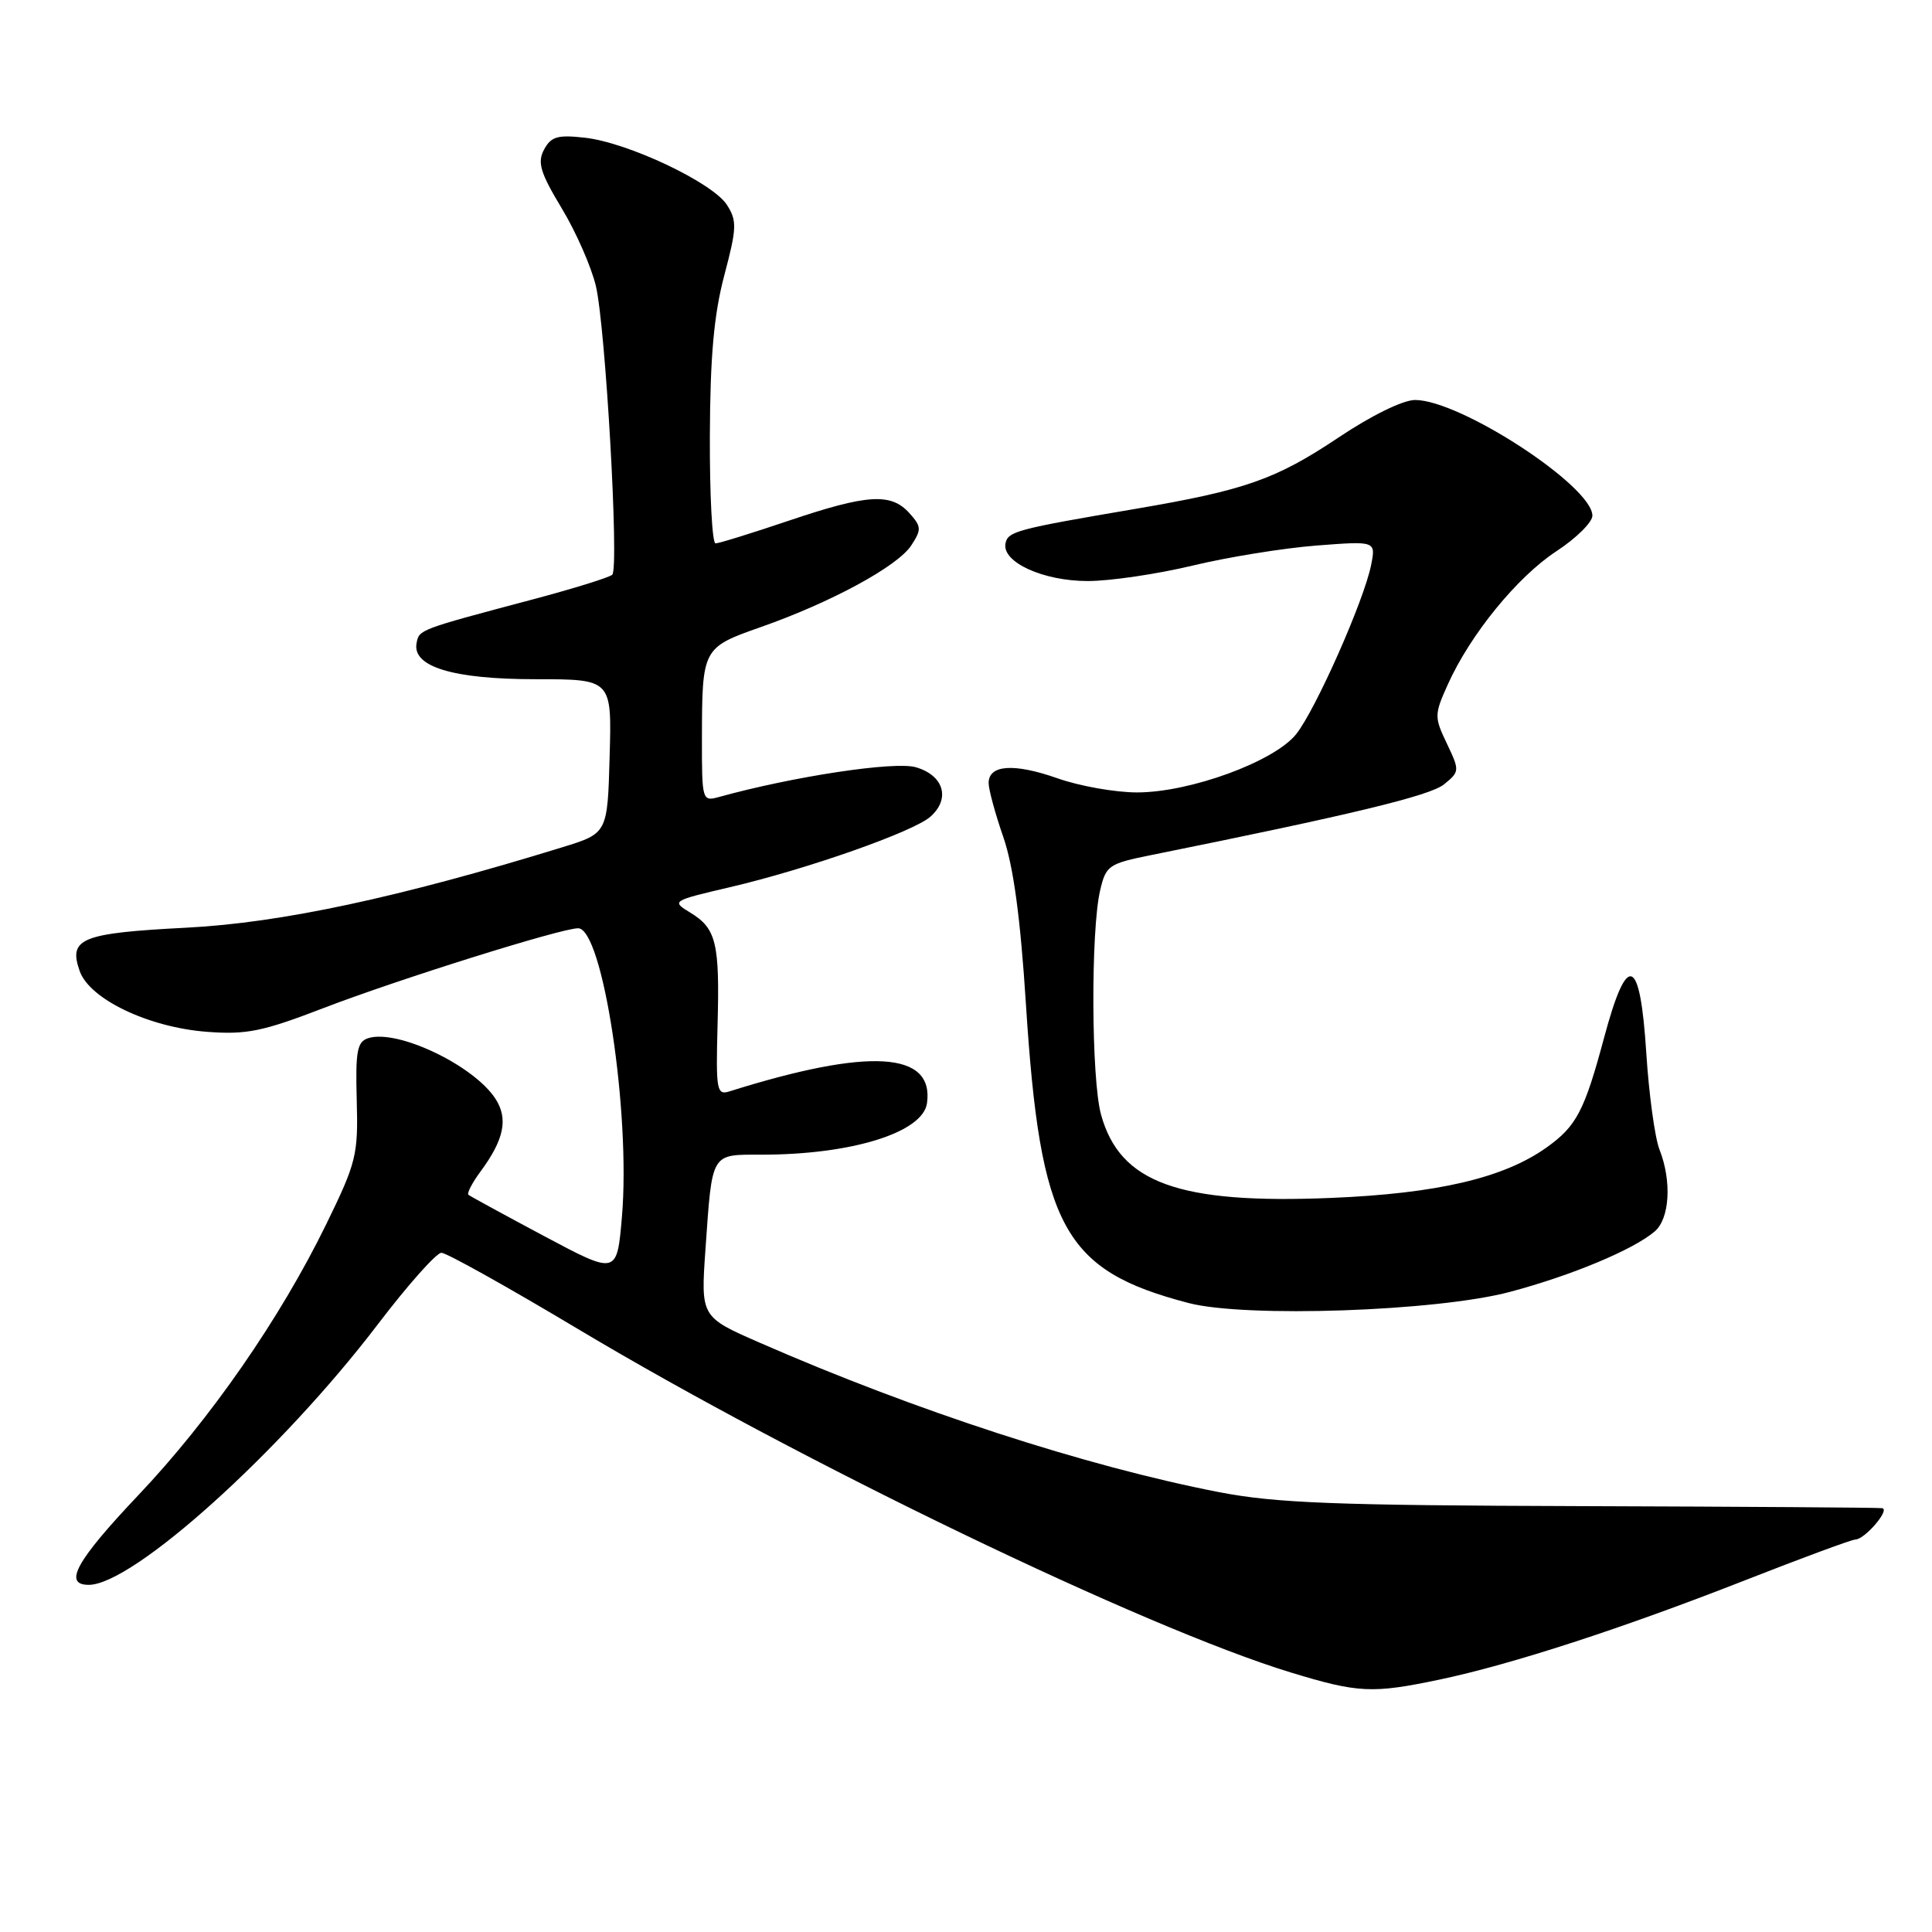 <?xml version="1.0" encoding="UTF-8" standalone="no"?>
<!DOCTYPE svg PUBLIC "-//W3C//DTD SVG 1.1//EN" "http://www.w3.org/Graphics/SVG/1.1/DTD/svg11.dtd" >
<svg xmlns="http://www.w3.org/2000/svg" xmlns:xlink="http://www.w3.org/1999/xlink" version="1.1" viewBox="0 0 256 256">
 <g >
 <path fill="currentColor"
d=" M 190.77 222.55 C 200.30 220.54 214.95 215.78 231.24 209.39 C 238.79 206.43 245.36 204.00 245.83 204.00 C 247.07 204.00 250.49 200.03 249.40 199.84 C 248.91 199.76 230.95 199.64 209.50 199.57 C 176.83 199.47 169.04 199.17 161.50 197.71 C 143.92 194.30 121.18 186.90 100.68 177.92 C 92.85 174.50 92.85 174.50 93.48 165.50 C 94.39 152.57 94.13 153.00 100.93 153.00 C 112.86 153.00 122.27 150.07 122.83 146.19 C 123.80 139.31 115.17 138.80 96.67 144.61 C 94.97 145.15 94.85 144.51 95.08 135.84 C 95.38 124.95 94.91 123.02 91.47 120.93 C 88.95 119.40 89.01 119.36 96.71 117.56 C 106.97 115.16 121.04 110.21 123.29 108.21 C 125.98 105.82 125.05 102.73 121.34 101.66 C 118.50 100.85 105.11 102.88 95.25 105.61 C 93.05 106.22 93.00 106.06 93.01 97.87 C 93.03 85.89 93.08 85.81 100.81 83.09 C 110.13 79.82 118.93 75.04 120.74 72.28 C 122.13 70.16 122.10 69.77 120.48 67.97 C 118.04 65.28 114.90 65.49 104.50 69.00 C 99.62 70.65 95.26 72.00 94.81 72.00 C 94.37 72.00 94.03 65.59 94.06 57.75 C 94.10 47.21 94.60 41.68 95.97 36.50 C 97.63 30.23 97.67 29.26 96.33 27.16 C 94.45 24.21 83.22 18.89 77.52 18.25 C 73.89 17.84 73.02 18.09 72.09 19.82 C 71.18 21.53 71.58 22.86 74.43 27.60 C 76.33 30.74 78.36 35.38 78.96 37.91 C 80.24 43.35 82.05 75.21 81.13 76.15 C 80.79 76.50 76.00 77.99 70.50 79.45 C 55.48 83.44 55.54 83.42 55.20 85.21 C 54.59 88.35 60.03 90.00 70.99 90.00 C 81.07 90.00 81.07 90.00 80.78 100.21 C 80.50 110.42 80.50 110.42 74.50 112.27 C 52.80 118.95 37.21 122.28 24.76 122.92 C 10.76 123.64 9.03 124.34 10.56 128.67 C 11.87 132.40 19.69 136.13 27.41 136.72 C 32.66 137.12 34.80 136.68 42.85 133.58 C 52.79 129.76 74.35 123.00 76.60 123.00 C 79.87 123.00 83.58 147.44 82.41 161.22 C 81.75 168.93 81.75 168.93 72.12 163.80 C 66.83 160.98 62.31 158.51 62.07 158.32 C 61.84 158.13 62.56 156.73 63.68 155.22 C 66.81 150.98 67.37 148.22 65.63 145.56 C 62.73 141.14 52.65 136.34 48.80 137.56 C 47.32 138.03 47.09 139.26 47.27 145.81 C 47.47 153.02 47.22 154.04 43.25 162.17 C 37.16 174.66 27.86 188.07 18.31 198.14 C 10.10 206.81 8.33 210.00 11.76 210.00 C 17.62 210.00 37.24 192.32 50.08 175.46 C 54.04 170.26 57.83 166.00 58.49 166.00 C 59.16 166.00 67.30 170.55 76.60 176.11 C 106.03 193.71 151.64 215.69 171.00 221.60 C 179.98 224.34 181.82 224.43 190.77 222.55 Z  M 200.08 171.18 C 208.21 169.02 216.41 165.60 219.25 163.18 C 221.25 161.48 221.54 156.51 219.89 152.32 C 219.28 150.77 218.49 145.00 218.14 139.50 C 217.32 126.66 215.62 126.05 212.55 137.50 C 209.94 147.23 208.89 149.23 204.91 152.06 C 199.25 156.09 190.45 158.15 176.40 158.73 C 156.17 159.57 148.38 156.74 145.89 147.68 C 144.60 142.98 144.52 123.36 145.77 118.00 C 146.54 114.68 146.89 114.44 152.54 113.30 C 179.12 107.94 189.46 105.44 191.33 103.94 C 193.42 102.24 193.43 102.12 191.72 98.53 C 190.04 95.01 190.04 94.69 191.85 90.68 C 194.83 84.06 201.05 76.44 206.23 73.04 C 208.85 71.33 211.00 69.20 211.00 68.33 C 211.00 64.42 193.50 53.00 187.50 53.00 C 185.91 53.00 181.70 55.06 177.35 57.98 C 169.04 63.53 164.99 64.95 150.50 67.42 C 134.67 70.11 133.54 70.41 133.23 72.02 C 132.76 74.50 138.25 77.00 144.15 76.99 C 147.09 76.99 153.32 76.07 158.00 74.95 C 162.68 73.82 170.06 72.63 174.41 72.29 C 182.31 71.68 182.31 71.68 181.68 74.87 C 180.73 79.61 174.31 94.08 171.74 97.29 C 168.83 100.92 157.68 105.00 150.67 105.00 C 147.78 105.00 143.03 104.16 140.10 103.12 C 134.34 101.10 131.00 101.33 131.00 103.76 C 131.00 104.61 131.87 107.82 132.94 110.90 C 134.28 114.77 135.21 121.60 135.94 133.05 C 137.84 162.68 140.92 168.33 157.50 172.66 C 165.08 174.63 190.40 173.76 200.08 171.18 Z "/>
</g>
</svg>